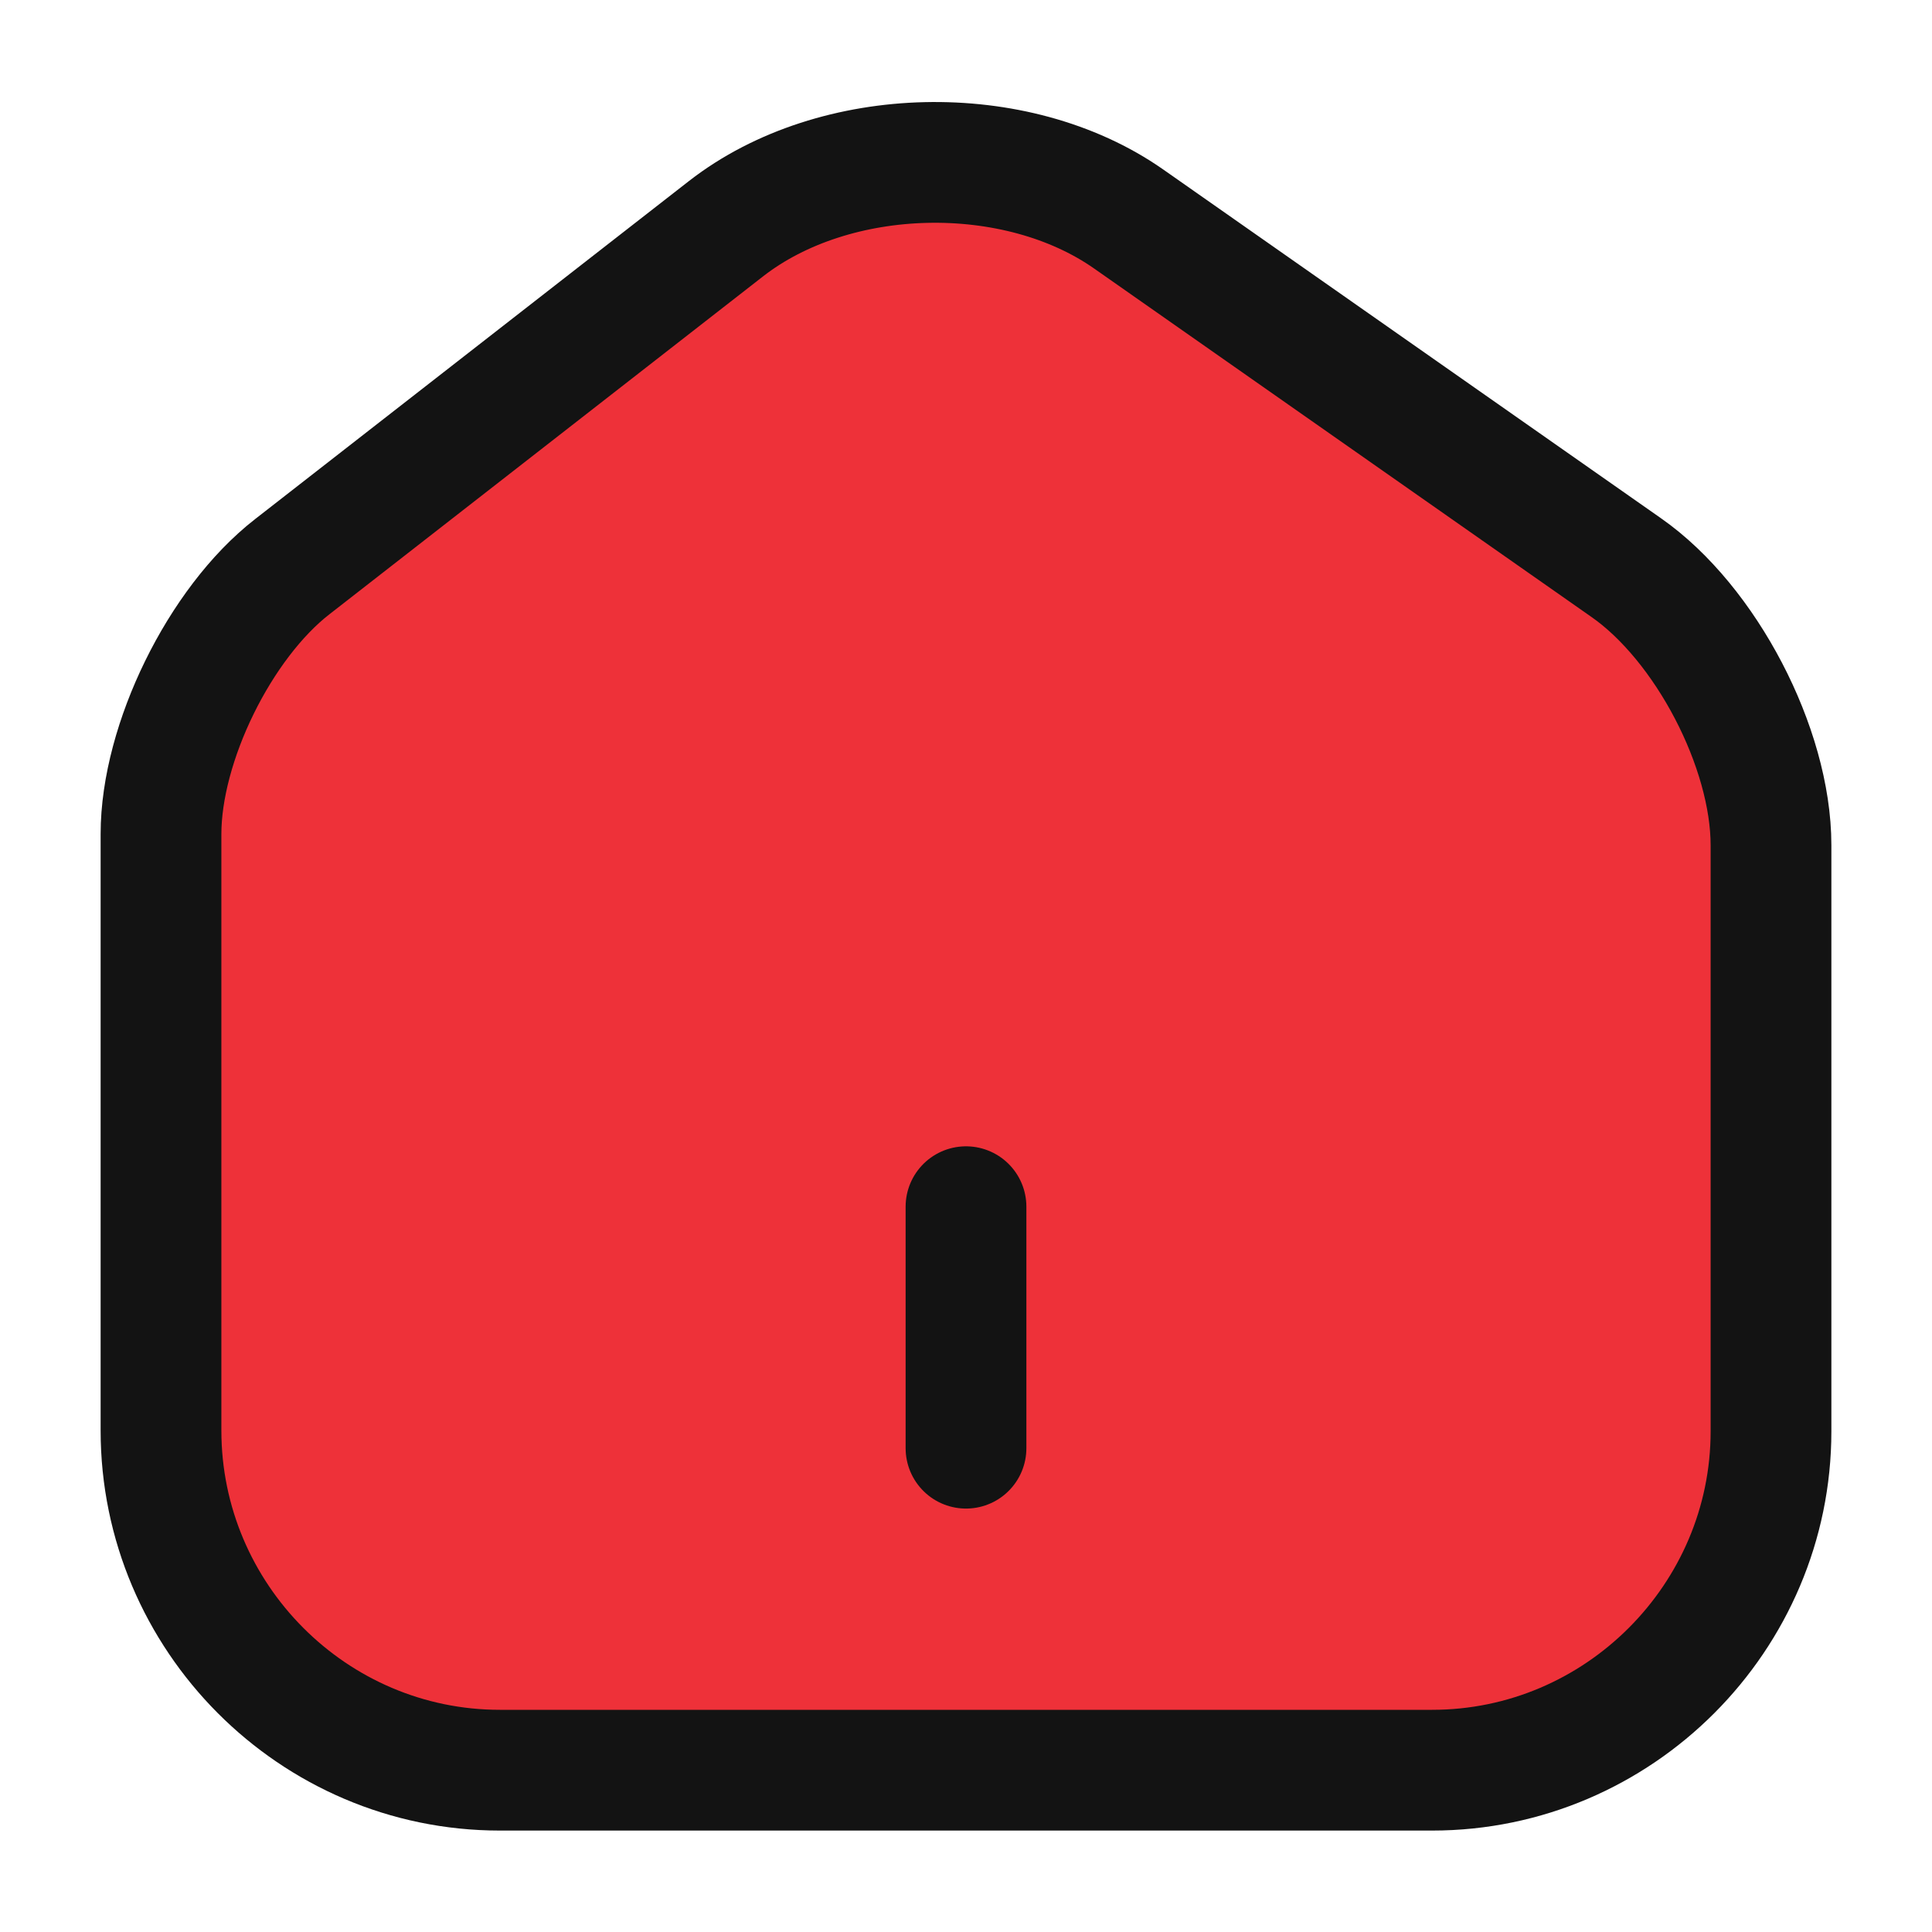 <svg width="24" height="24" viewBox="0 0 24 24" fill="none" xmlns="http://www.w3.org/2000/svg">
<path d="M9.02 2.84L3.63 7.04C2.73 7.74 2 9.23 2 10.36V17.77C2 20.09 3.89 21.99 6.21 21.99H17.79C20.11 21.99 22 20.09 22 17.78V10.5C22 9.29 21.19 7.74 20.2 7.05L14.02 2.72C12.62 1.74 10.37 1.79 9.02 2.84Z" fill="#EE3139" stroke="#131313" stroke-width="1.5" stroke-linecap="round" stroke-linejoin="round"/>
<path d="M12 17.99V14.99" stroke="#131313" stroke-width="1.5" stroke-linecap="round" stroke-linejoin="round"/>
</svg>
